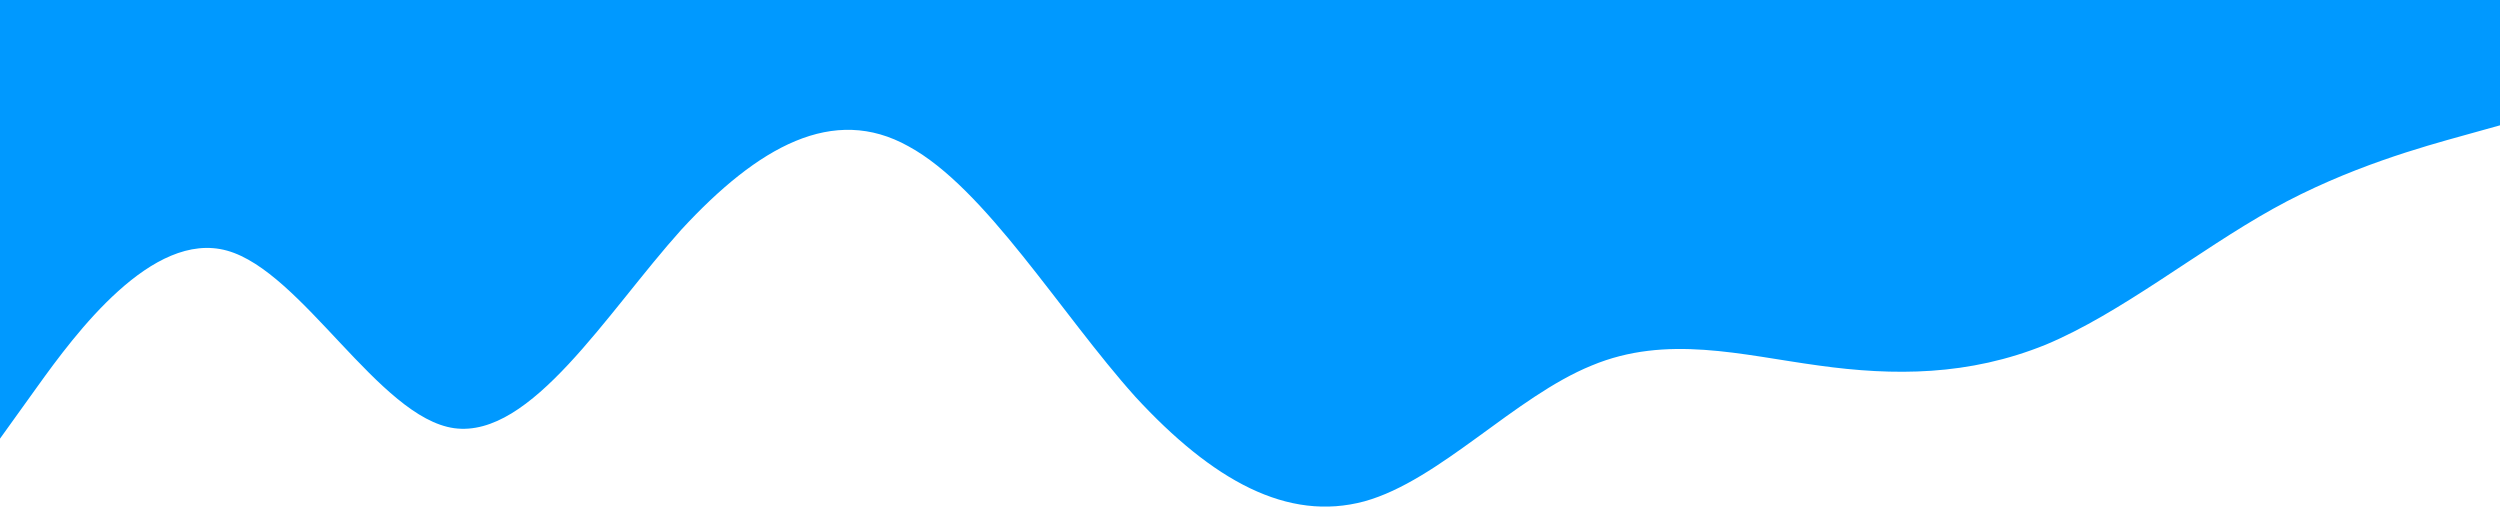 <svg  viewBox="0 0 1436 291" fill="none" xmlns="http://www.w3.org/2000/svg">
    <path fill-rule="evenodd" clip-rule="evenodd" d="M0 251.95L21.54 221.956C43.08 191.962 87.357 131.974 130.437 143.971C173.517 155.969 217.793 239.952 260.873 245.951C305.15 251.95 348.23 179.964 391.31 131.974C435.587 83.983 478.667 59.988 521.747 83.983C566.023 107.978 609.103 179.964 652.183 227.955C696.46 275.945 739.54 299.94 783.817 287.943C826.897 275.945 869.977 227.955 914.253 209.958C957.333 191.962 1000.41 203.959 1044.69 209.958C1087.77 215.957 1130.85 215.957 1175.13 197.961C1218.21 179.964 1262.48 143.971 1305.56 119.976C1348.64 95.981 1392.92 83.983 1414.46 77.984L1436 71.986V0H1414.46C1392.92 0 1348.64 0 1305.56 0C1262.48 0 1218.21 0 1175.13 0C1130.85 0 1087.77 0 1044.69 0C1000.41 0 957.333 0 914.253 0C869.977 0 826.897 0 783.817 0C739.54 0 696.46 0 652.183 0C609.103 0 566.023 0 521.747 0C478.667 0 435.587 0 391.31 0C348.23 0 305.15 0 260.873 0C217.793 0 173.517 0 130.437 0C87.357 0 43.08 0 21.54 0H0V251.95Z" fill="#0099FF"/>
</svg>
